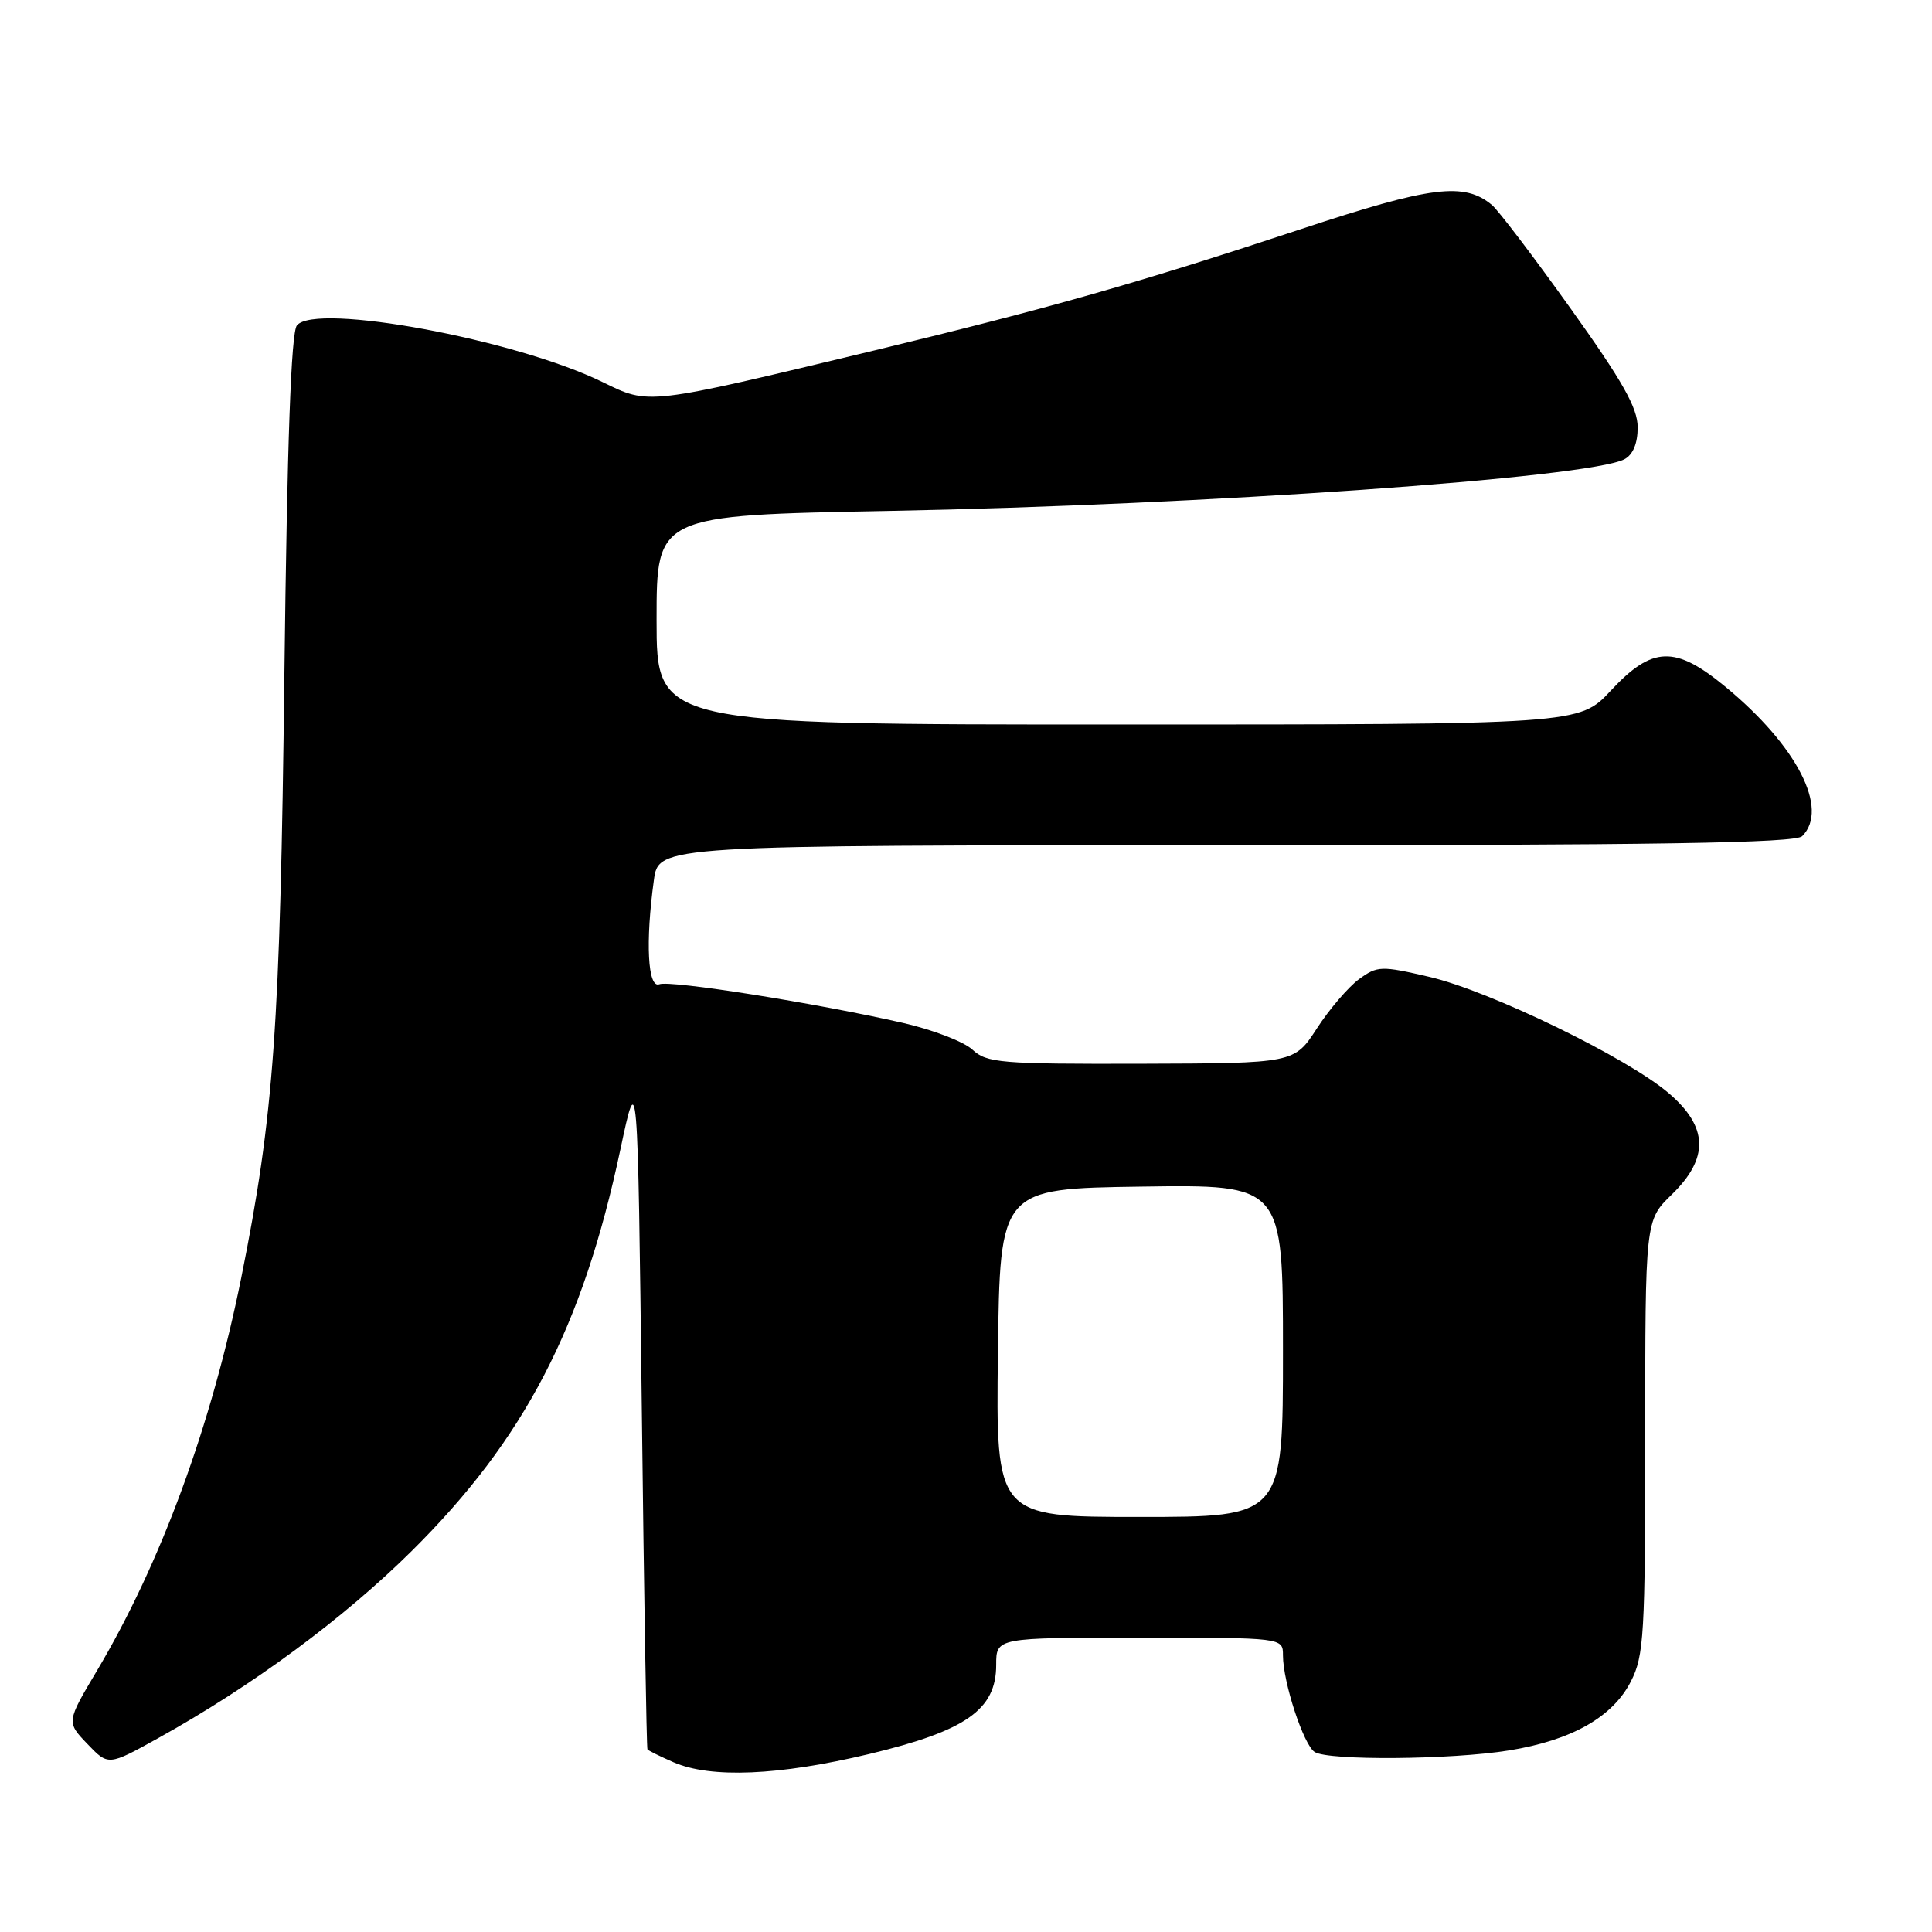<?xml version="1.0" encoding="UTF-8" standalone="no"?>
<!DOCTYPE svg PUBLIC "-//W3C//DTD SVG 1.1//EN" "http://www.w3.org/Graphics/SVG/1.1/DTD/svg11.dtd" >
<svg xmlns="http://www.w3.org/2000/svg" xmlns:xlink="http://www.w3.org/1999/xlink" version="1.1" viewBox="0 0 256 256">
 <g >
 <path fill="currentColor"
d=" M 115.16 232.42 C 128.01 229.34 132.00 226.55 132.00 220.60 C 132.00 217.00 132.00 217.00 151.00 217.00 C 170.00 217.00 170.00 217.00 170.00 219.34 C 170.00 222.89 172.73 231.21 174.20 232.15 C 176.04 233.31 192.29 233.18 199.96 231.94 C 208.28 230.59 213.69 227.52 216.10 222.80 C 217.84 219.40 218.00 216.59 218.00 190.39 C 218.00 161.70 218.00 161.70 221.50 158.30 C 226.49 153.46 226.37 149.32 221.09 144.83 C 215.56 140.11 197.40 131.30 189.40 129.44 C 182.99 127.95 182.52 127.97 180.07 129.75 C 178.66 130.79 176.15 133.72 174.50 136.26 C 171.50 140.89 171.50 140.89 151.21 140.95 C 132.56 141.00 130.75 140.84 128.86 139.09 C 127.73 138.03 123.59 136.44 119.65 135.54 C 108.10 132.91 88.82 129.85 87.36 130.42 C 85.83 131.00 85.51 124.85 86.64 116.64 C 87.27 112.00 87.27 112.00 162.44 112.00 C 219.56 112.00 237.89 111.71 238.80 110.80 C 242.41 107.19 238.12 98.83 228.64 91.01 C 221.96 85.50 218.95 85.60 213.45 91.50 C 209.26 96.00 209.26 96.00 148.13 96.00 C 87.00 96.00 87.00 96.00 87.00 82.14 C 87.00 68.28 87.00 68.28 117.75 67.70 C 159.53 66.91 210.52 63.33 215.25 60.85 C 216.38 60.25 217.00 58.76 217.00 56.62 C 217.00 54.05 215.00 50.51 208.10 40.86 C 203.21 34.01 198.52 27.85 197.69 27.16 C 194.01 24.10 189.64 24.65 172.38 30.36 C 150.87 37.48 138.90 40.88 115.96 46.41 C 85.47 53.74 86.08 53.67 79.83 50.62 C 68.29 44.97 41.81 40.07 39.34 43.12 C 38.57 44.07 38.05 58.61 37.68 89.50 C 37.13 136.22 36.30 147.76 31.96 169.34 C 28.03 188.84 21.34 207.08 12.87 221.34 C 8.80 228.18 8.80 228.18 11.58 231.08 C 14.35 233.98 14.35 233.98 20.93 230.33 C 33.38 223.43 45.51 214.48 54.57 205.50 C 69.51 190.68 77.20 175.89 82.20 152.33 C 84.50 141.50 84.50 141.50 85.04 186.50 C 85.33 211.25 85.67 231.63 85.79 231.80 C 85.90 231.96 87.46 232.73 89.25 233.51 C 94.19 235.66 103.20 235.28 115.16 232.42 Z  M 132.23 179.25 C 132.50 157.50 132.50 157.50 151.25 157.23 C 170.00 156.96 170.00 156.96 170.00 178.98 C 170.00 201.00 170.00 201.00 150.98 201.00 C 131.96 201.00 131.96 201.00 132.23 179.25 Z "/>
</g>
</svg>